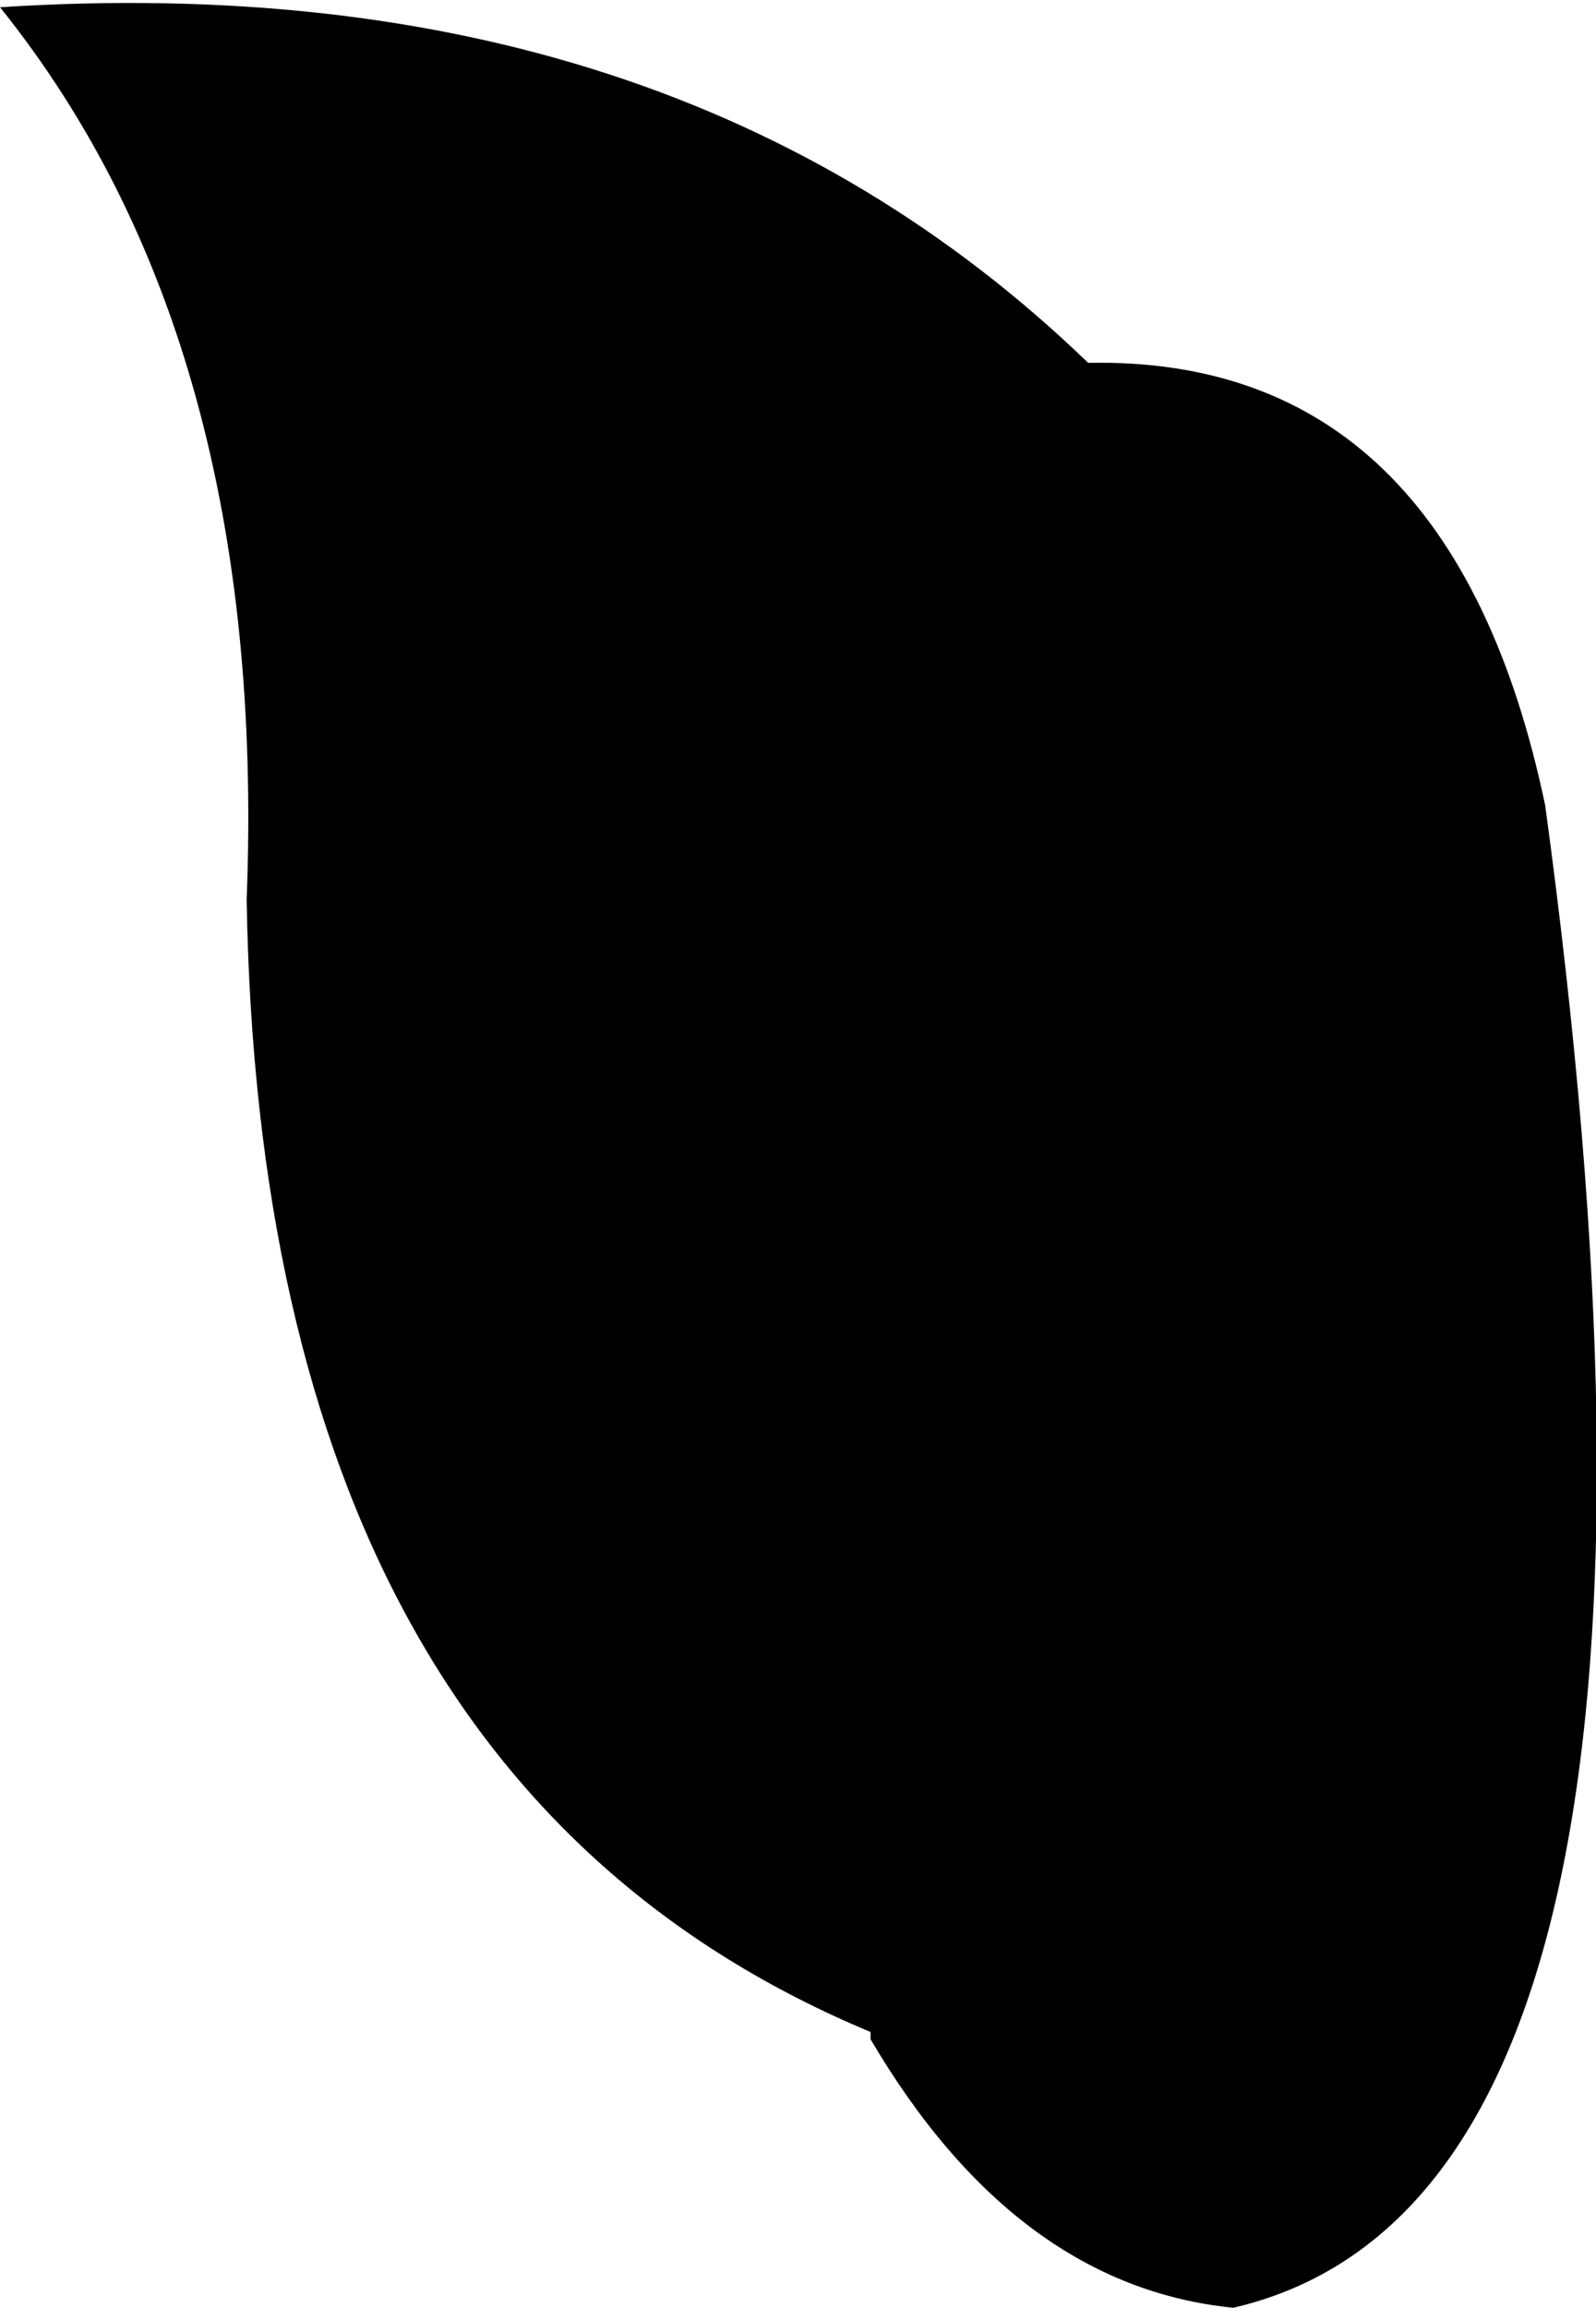 <?xml version="1.0" encoding="UTF-8" standalone="no"?>
<svg xmlns:xlink="http://www.w3.org/1999/xlink" height="15.9px" width="11.0px" xmlns="http://www.w3.org/2000/svg">
  <g transform="matrix(1.0, 0.0, 0.0, 1.0, -201.2, -92.15)">
    <path d="M211.85 97.7 Q213.15 107.25 209.7 108.05 208.2 107.9 207.2 106.2 L207.2 106.15 Q203.0 104.4 202.9 98.35 203.05 94.5 201.2 92.2 205.85 91.9 208.7 94.65 211.2 94.6 211.85 97.7" fill="#000000" fill-rule="evenodd" stroke="none"/>
  </g>
</svg>
